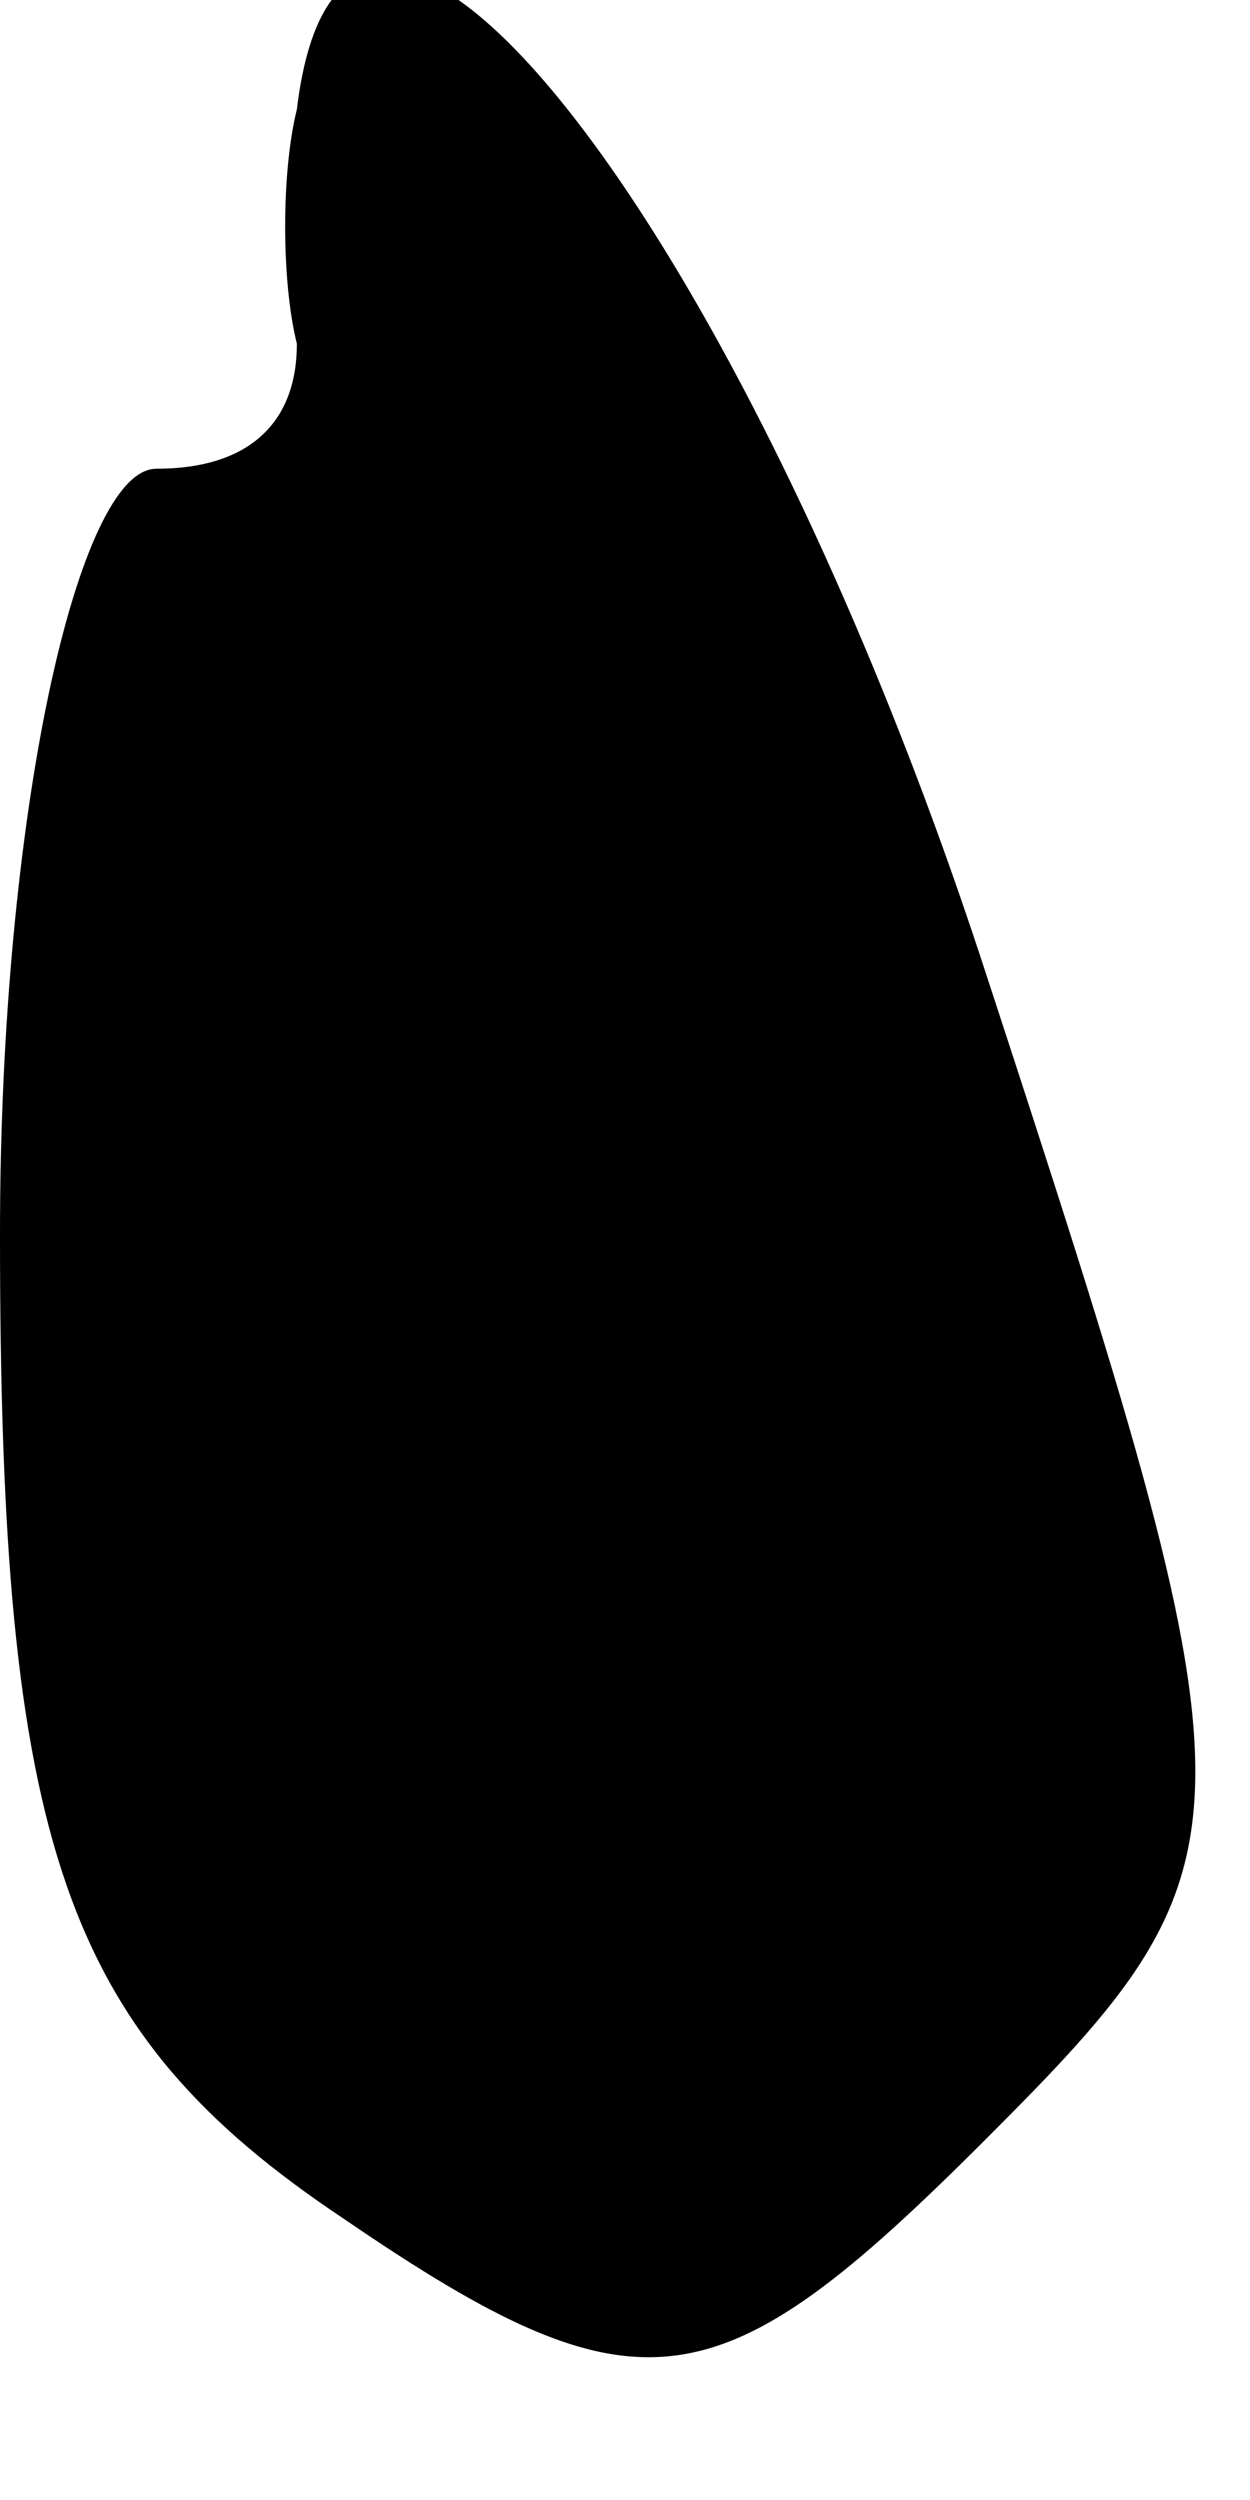 <?xml version="1.0" standalone="no"?>
<!DOCTYPE svg PUBLIC "-//W3C//DTD SVG 20010904//EN"
 "http://www.w3.org/TR/2001/REC-SVG-20010904/DTD/svg10.dtd">
<svg version="1.0" xmlns="http://www.w3.org/2000/svg"
 width="8pt" height="16pt" viewBox="0 0 8 16"
 preserveAspectRatio="xMidYMid meet">
<g transform="translate(0,16) scale(0.1,-0.1)"
fill="#000000" stroke="none">
<path fill="#000000" stroke="none" d="M19 153 c-1 -4 -1 -11 0 -15 0 -5 -3
-8 -9 -8 -5 0 -10 -22 -10 -49 0 -39 4 -51 22 -63 19 -13 24 -12 41 5 18 18
18 20 0 75 -16 49 -41 80 -44 55z"/>
</g>
</svg>
